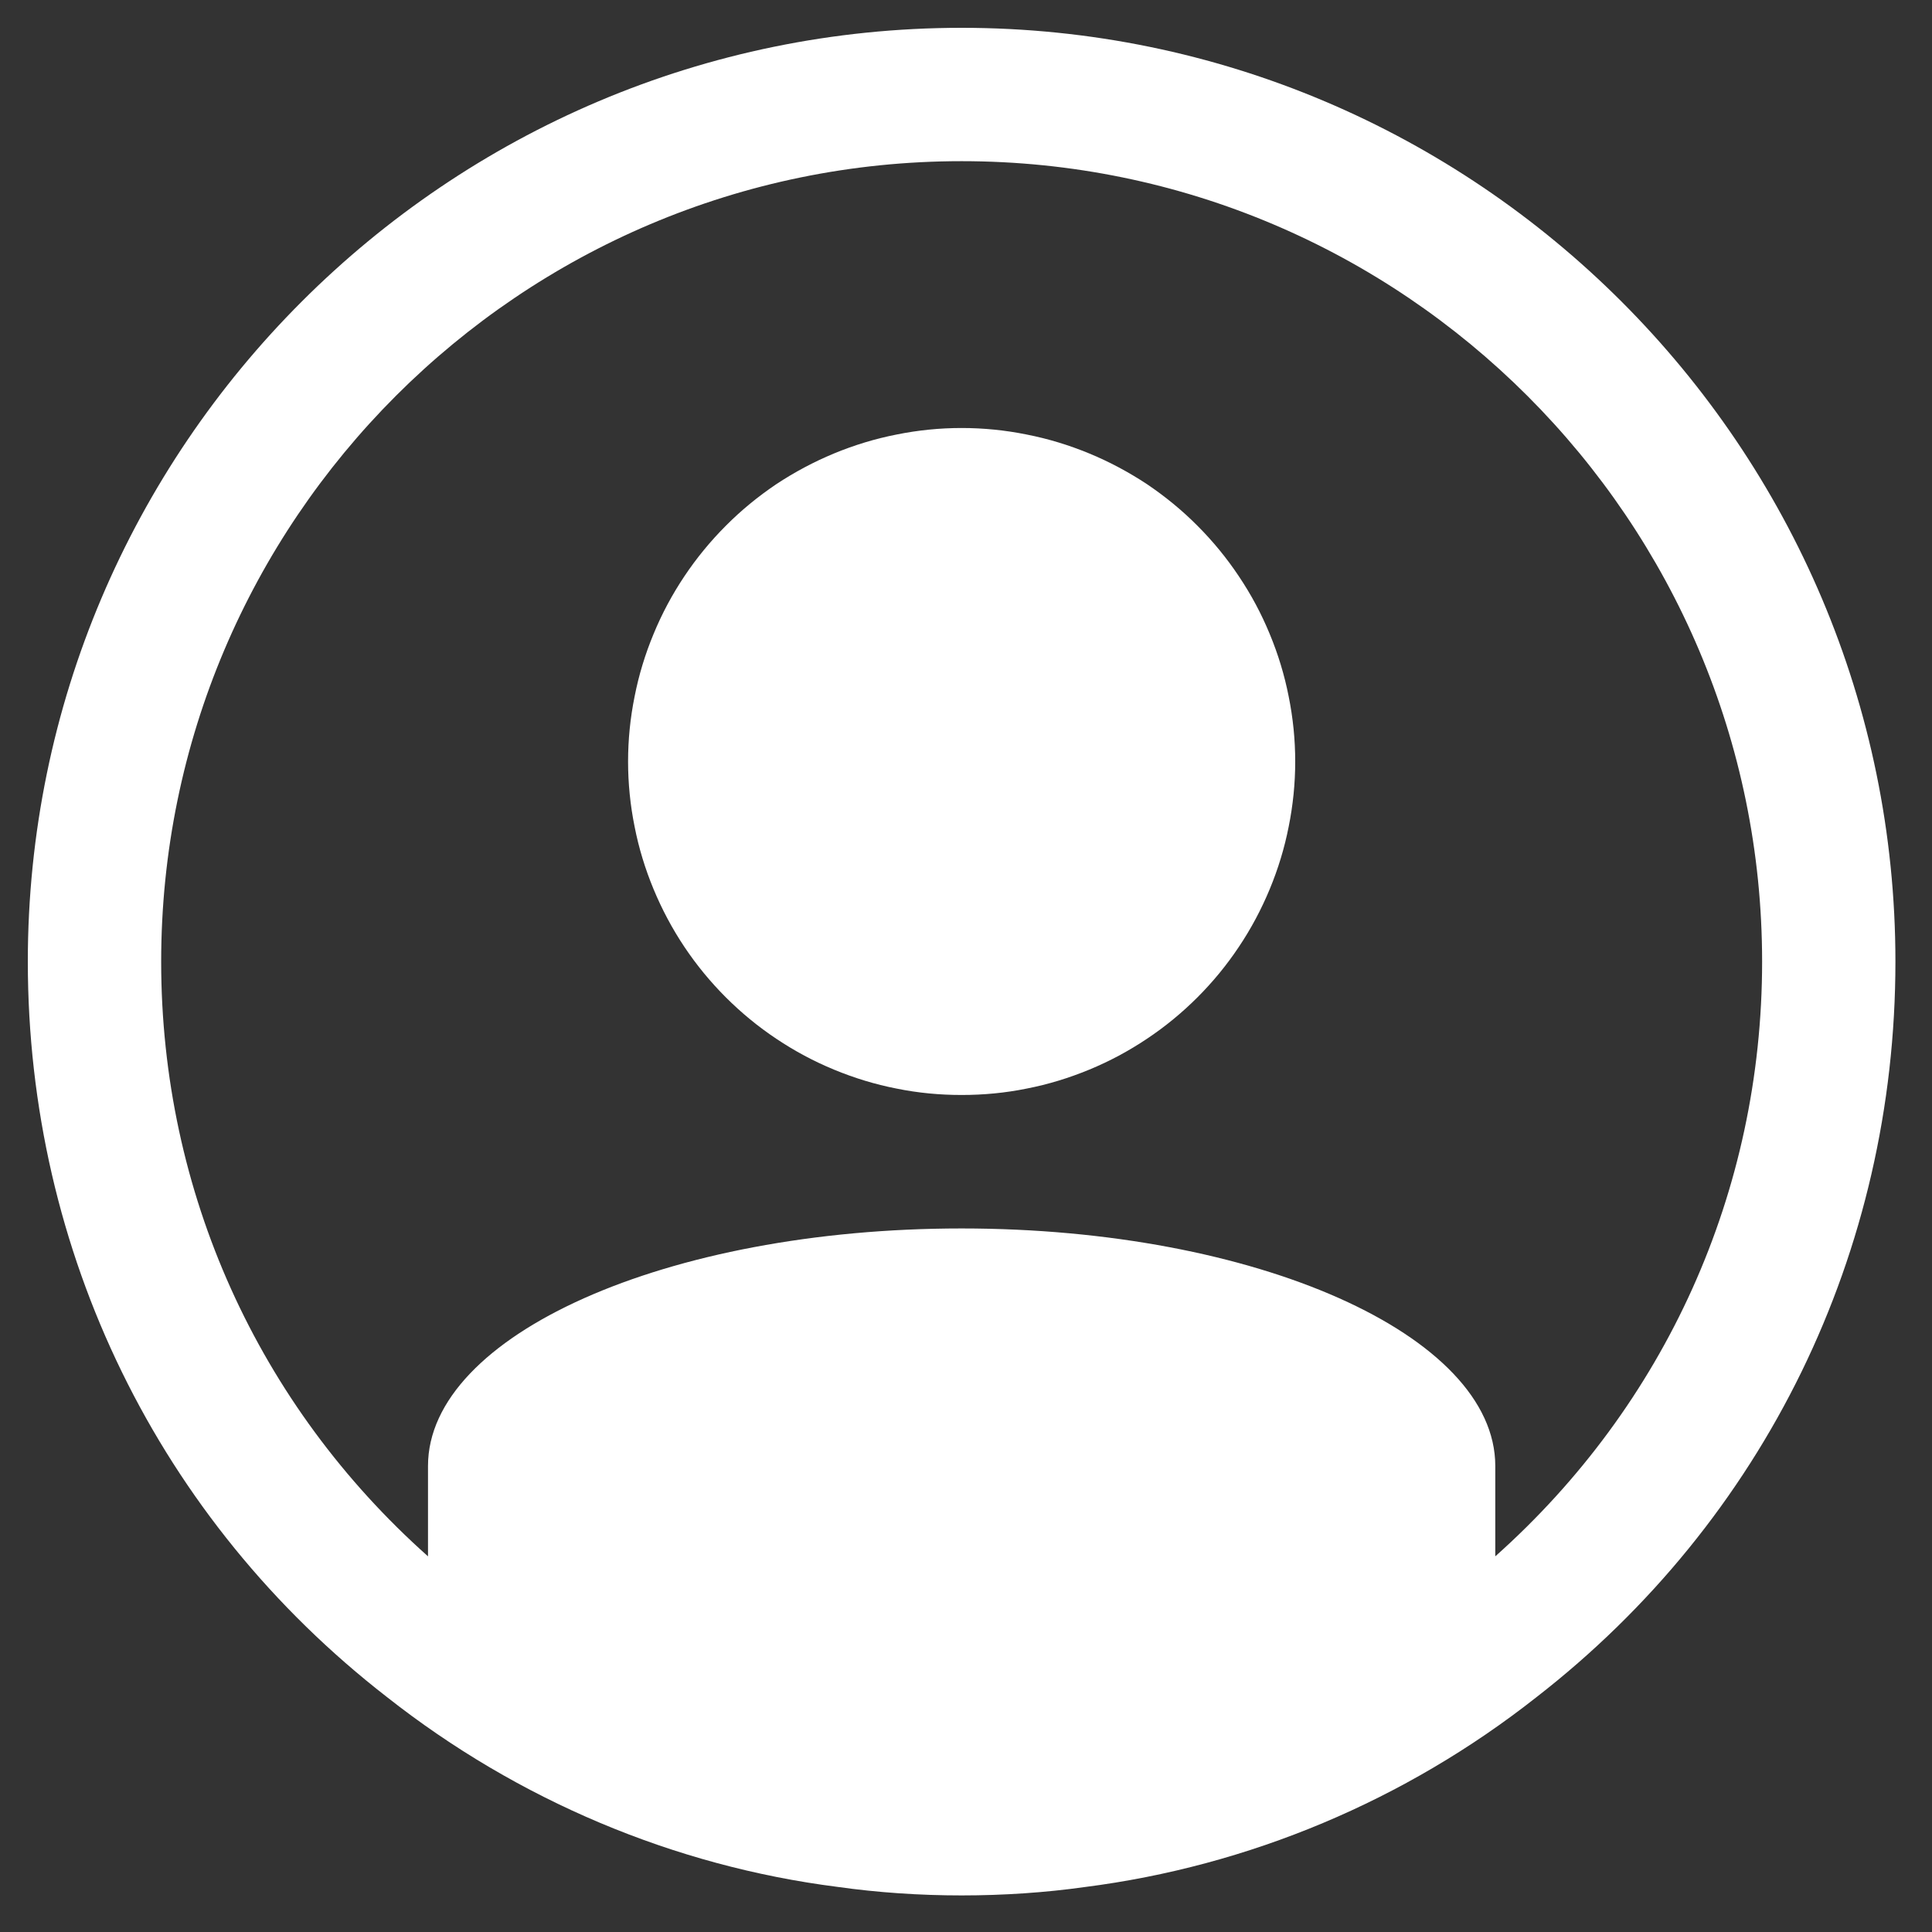 <svg xmlns="http://www.w3.org/2000/svg" width="45" viewBox="0 0 45 45" height="45" version="1.0"><rect x="0" y="0" width="45" height="45" fill="#333333" stroke="none"/><defs><clipPath id="a"><path d="M 0.648 0.648 L 44.148 0.648 L 44.148 44.148 L 0.648 44.148 Z M 0.648 0.648"/></clipPath></defs><g clip-path="url(#a)"><path fill="#FFF" d="M 22.398 0.648 C 10.406 0.648 0.648 10.406 0.648 22.398 C 0.648 29.164 3.699 35.406 9.012 39.527 C 12.066 41.934 15.707 43.465 19.504 43.949 C 20.445 44.082 21.422 44.148 22.398 44.148 C 23.375 44.148 24.352 44.082 25.266 43.953 C 29.09 43.465 32.73 41.938 35.781 39.535 C 41.102 35.406 44.148 29.16 44.148 22.398 C 44.148 10.406 34.391 0.648 22.398 0.648 Z M 34.828 36.25 L 34.828 34.145 C 34.828 31.098 29.266 28.613 22.398 28.613 C 15.531 28.613 9.969 31.098 9.969 34.145 L 9.969 36.25 C 6.02 32.734 3.754 27.77 3.754 22.398 C 3.754 12.117 12.117 3.754 22.398 3.754 C 32.68 3.754 41.043 12.117 41.043 22.398 C 41.043 27.766 38.781 32.727 34.828 36.25 Z M 34.828 36.25"/></g><path fill="#FFF" d="M 30.168 17.738 C 30.168 18.246 30.117 18.754 30.016 19.254 C 29.918 19.754 29.77 20.238 29.574 20.711 C 29.379 21.18 29.141 21.629 28.855 22.055 C 28.574 22.477 28.25 22.871 27.891 23.23 C 27.531 23.59 27.137 23.914 26.715 24.195 C 26.289 24.48 25.844 24.719 25.371 24.914 C 24.898 25.109 24.414 25.258 23.914 25.355 C 23.414 25.457 22.91 25.504 22.398 25.504 C 21.887 25.504 21.383 25.457 20.883 25.355 C 20.383 25.258 19.898 25.109 19.426 24.914 C 18.953 24.719 18.508 24.48 18.082 24.195 C 17.66 23.914 17.266 23.59 16.906 23.23 C 16.547 22.871 16.223 22.477 15.941 22.055 C 15.656 21.629 15.418 21.18 15.223 20.711 C 15.027 20.238 14.879 19.754 14.781 19.254 C 14.68 18.754 14.629 18.246 14.629 17.738 C 14.629 17.227 14.68 16.723 14.781 16.223 C 14.879 15.723 15.027 15.238 15.223 14.766 C 15.418 14.293 15.656 13.848 15.941 13.422 C 16.223 13 16.547 12.605 16.906 12.246 C 17.266 11.883 17.66 11.562 18.082 11.277 C 18.508 10.996 18.953 10.758 19.426 10.562 C 19.898 10.367 20.383 10.219 20.883 10.121 C 21.383 10.02 21.887 9.969 22.398 9.969 C 22.91 9.969 23.414 10.02 23.914 10.121 C 24.414 10.219 24.898 10.367 25.371 10.562 C 25.844 10.758 26.289 10.996 26.715 11.277 C 27.137 11.562 27.531 11.883 27.891 12.246 C 28.25 12.605 28.574 13 28.855 13.422 C 29.141 13.848 29.379 14.293 29.574 14.766 C 29.77 15.238 29.918 15.723 30.016 16.223 C 30.117 16.723 30.168 17.227 30.168 17.738 Z M 30.168 17.738"/></svg>